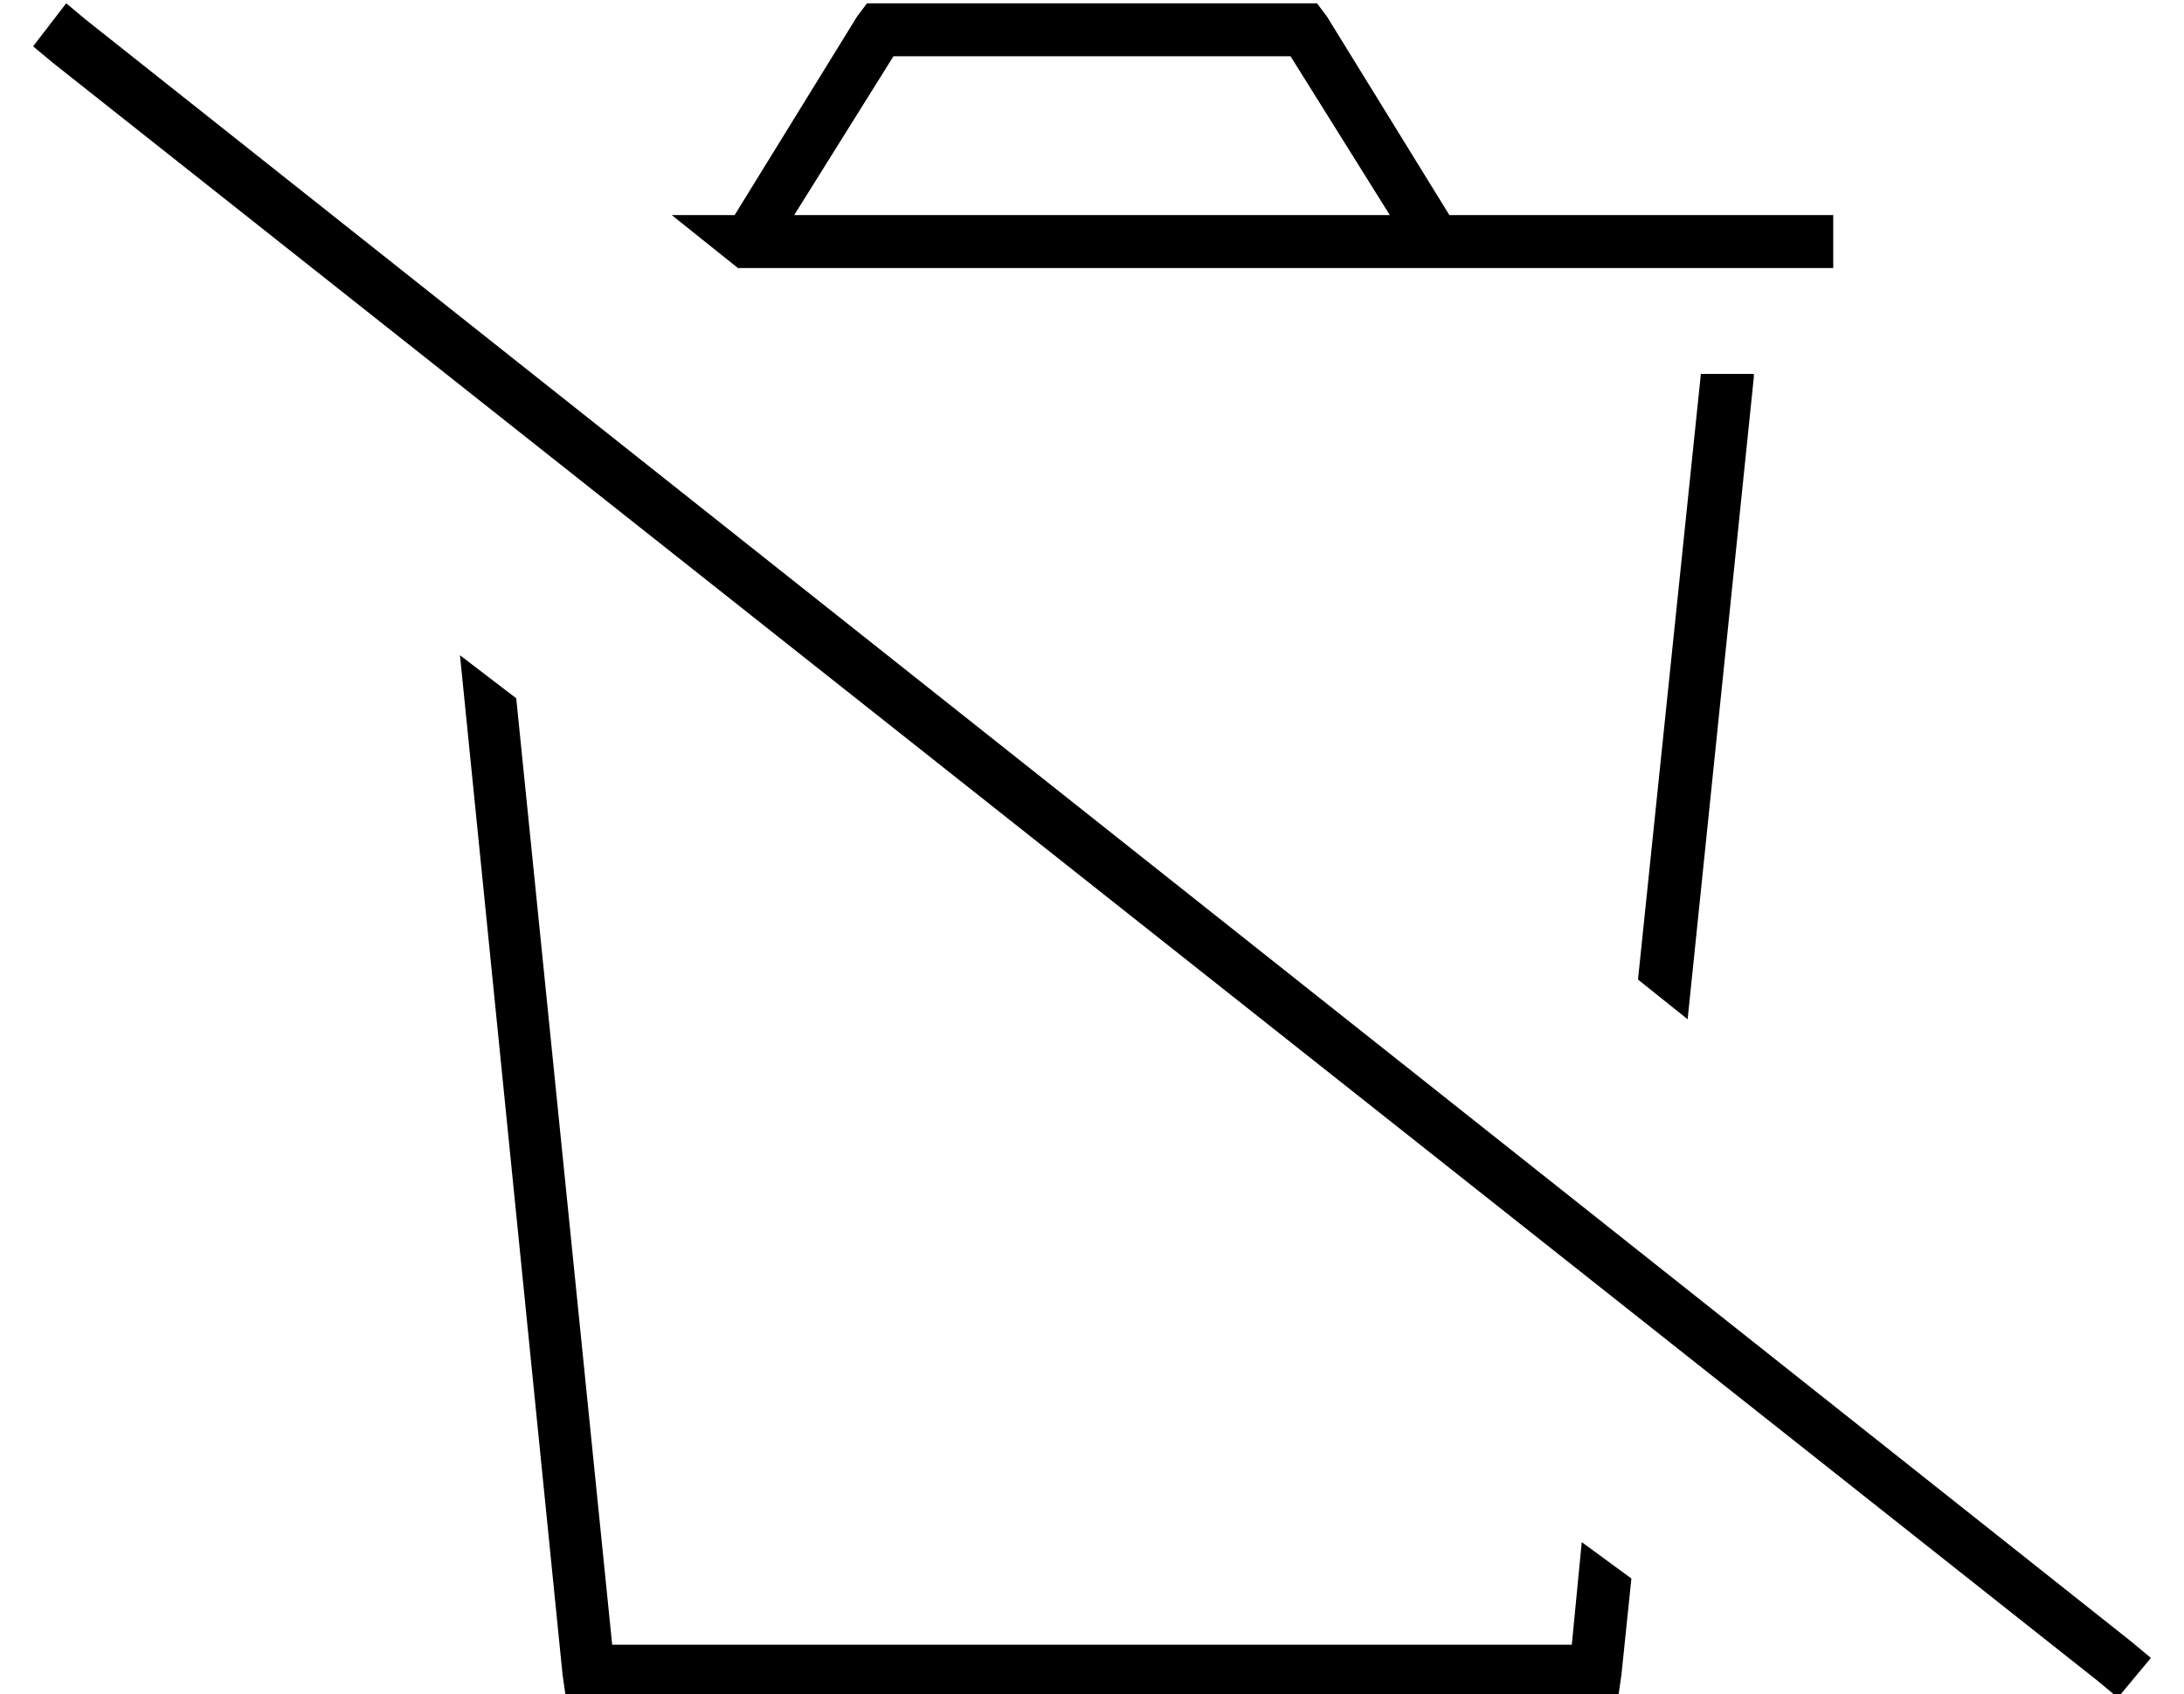 <?xml version="1.0" standalone="no"?>
<!DOCTYPE svg PUBLIC "-//W3C//DTD SVG 1.1//EN" "http://www.w3.org/Graphics/SVG/1.1/DTD/svg11.dtd" >
<svg xmlns="http://www.w3.org/2000/svg" xmlns:xlink="http://www.w3.org/1999/xlink" version="1.1" viewBox="-10 -40 660 512">
   <path fill="currentColor"
d="M520 74v-1v1v-1h-16v0l-19 183v0l15 12v0l20 -194v0zM468 426l-3 31l3 -31l-3 31h-290v0l-29 -286v0l-17 -13v0l31 308v0l1 7v0h7h311l1 -7v0l3 -29v0l-15 -11v0zM212 25h-19h19h-19l20 16v0h331v0v-16v0h-116v0l-37 -60v0l-3 -4v0h-4h-132l-3 4v0l-37 60v0zM380 -23
l30 48l-30 -48l30 48h-180v0l30 -48v0h120v0zM16 -34l-6 -5l6 5l-6 -5l-10 13v0l6 5v0l618 489v0l6 5v0l10 -12v0l-6 -5v0l-618 -490v0z" />
</svg>
